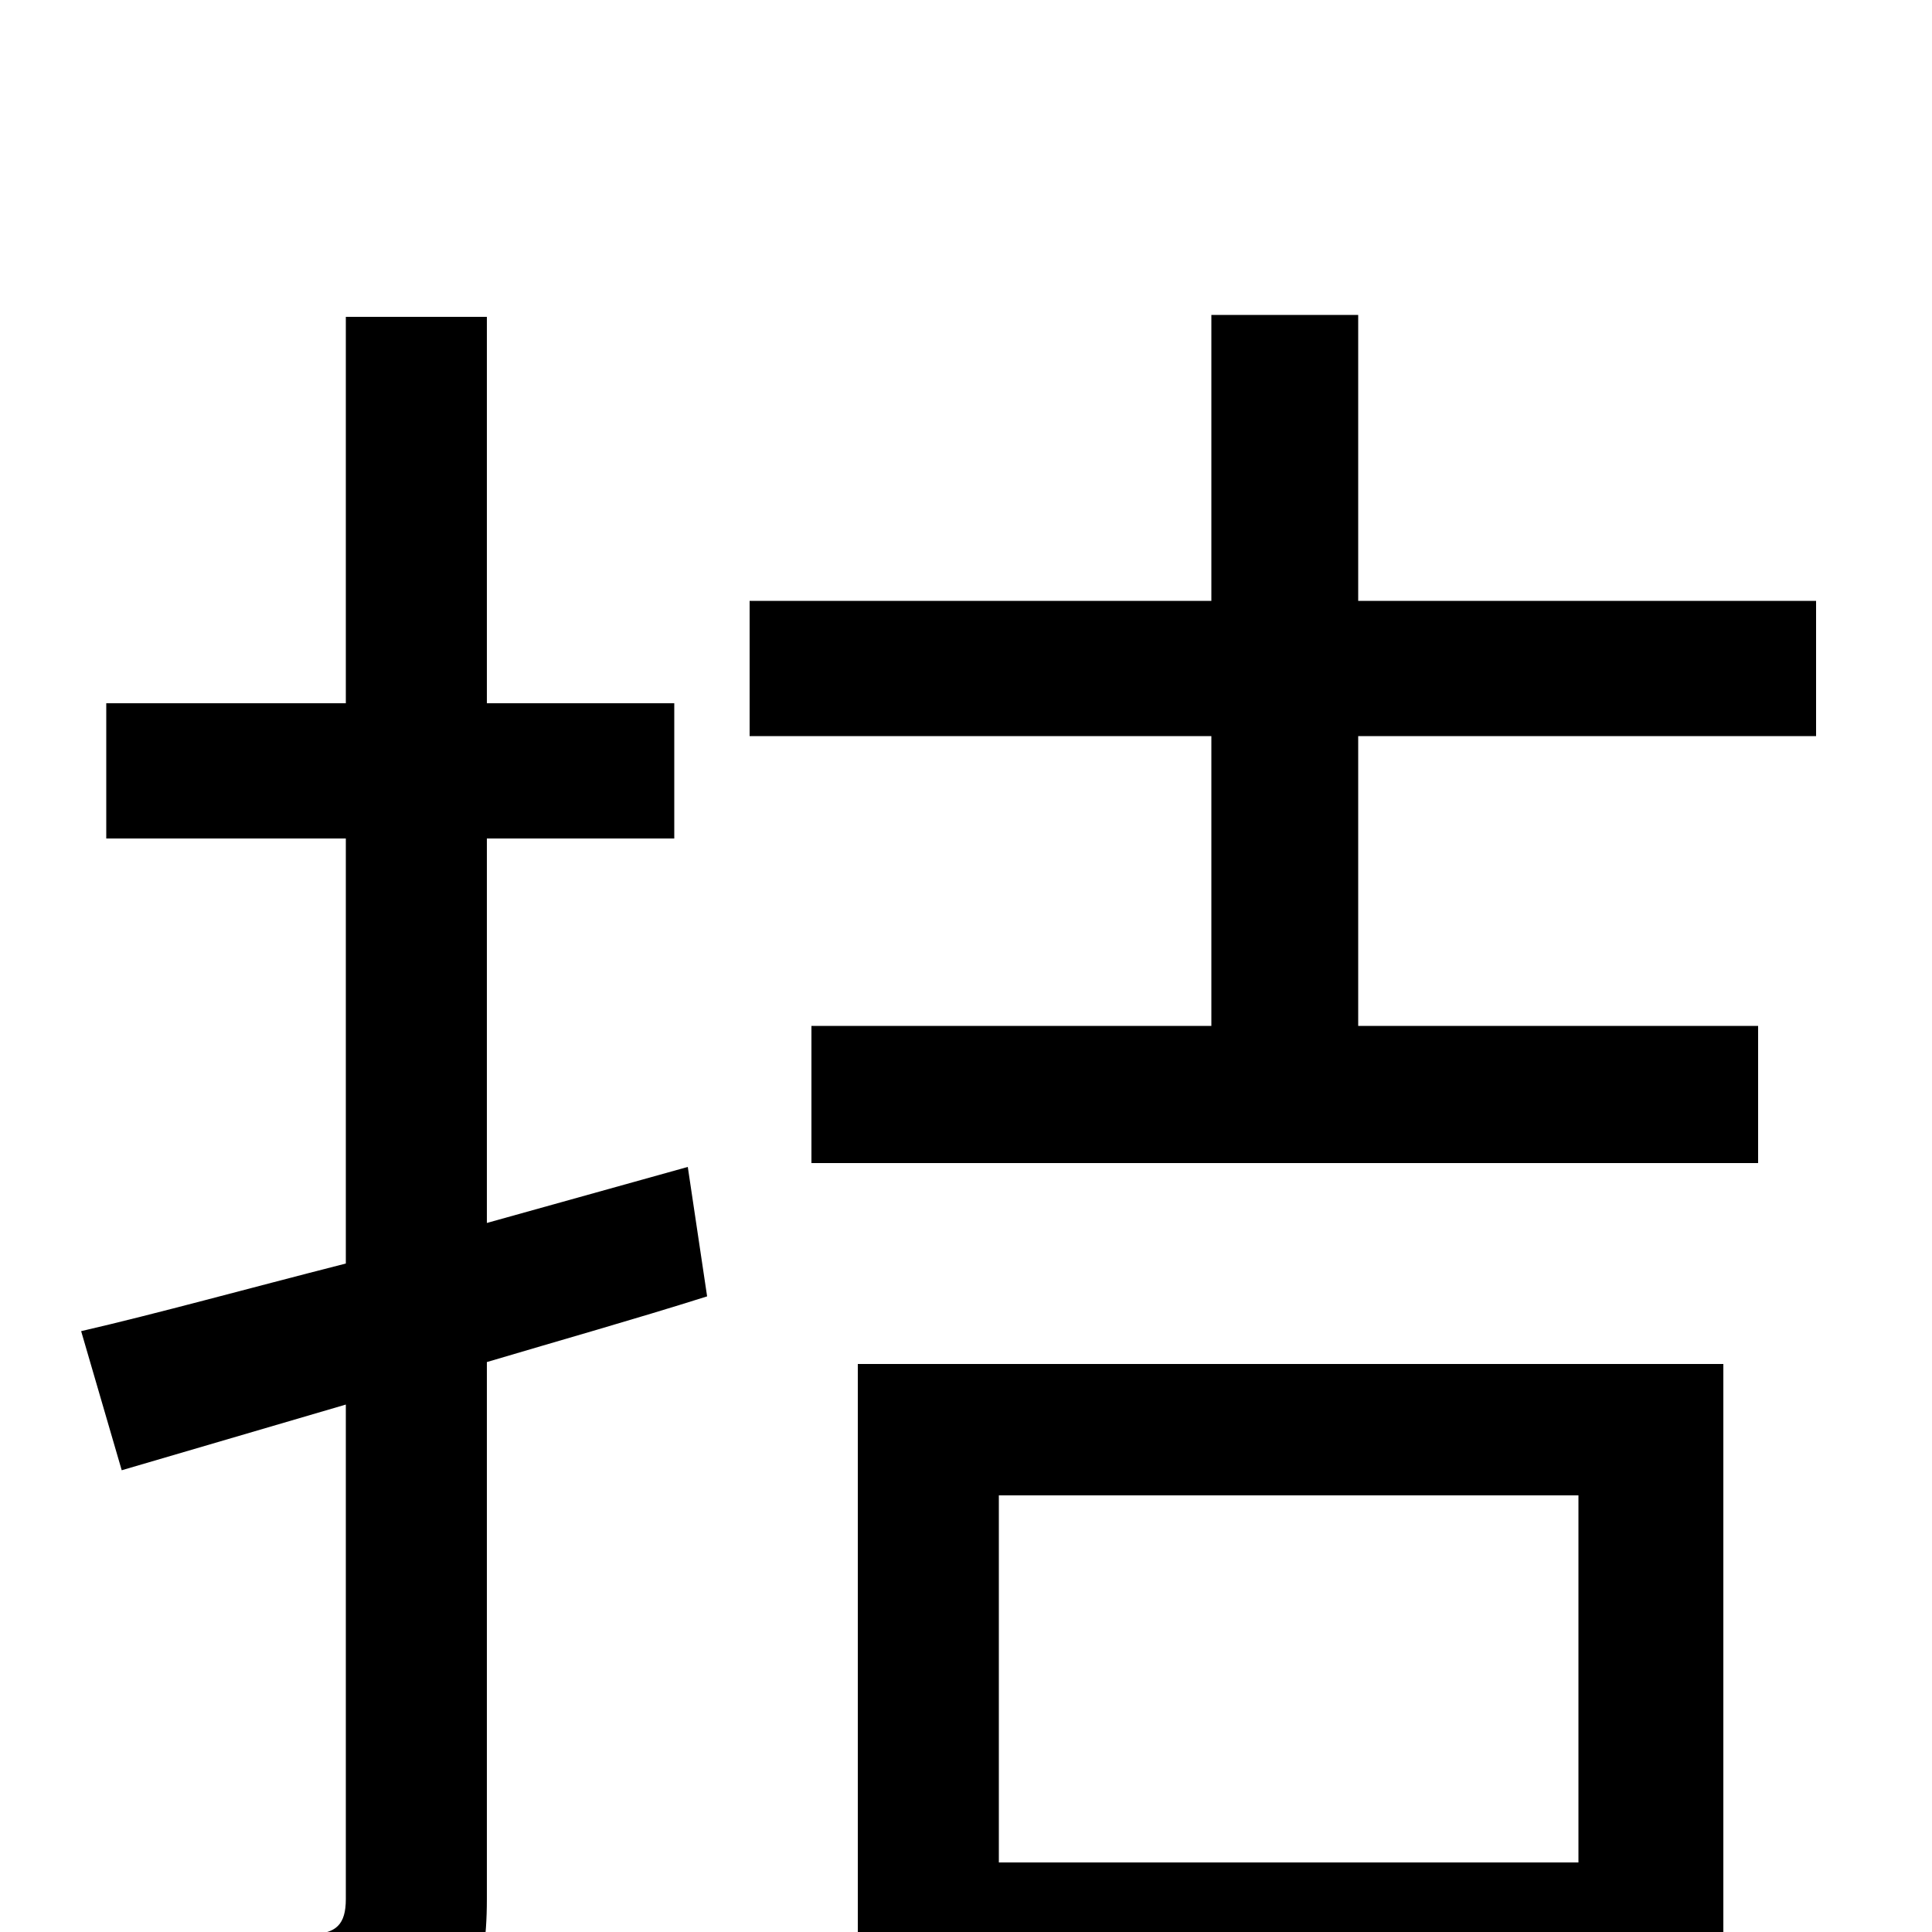 <svg xmlns="http://www.w3.org/2000/svg" viewBox="0 -1000 1000 1000">
	<path fill="#000000" d="M356 -396L252 -367V-566H349V-636H252V-836H179V-636H55V-566H179V-346C128 -333 81 -320 42 -311L63 -239L179 -273V-17C179 -4 174 1 161 1C151 1 110 1 70 0C79 20 89 50 93 70C154 70 193 67 218 56C242 44 252 25 252 -17V-295C289 -306 328 -317 366 -329ZM817 -226V-36H517V-226ZM444 78H517V32H817V74H892V-294H444ZM940 -619V-689H703V-837H627V-689H388V-619H627V-469H420V-398H910V-469H703V-619Z"/>
</svg>